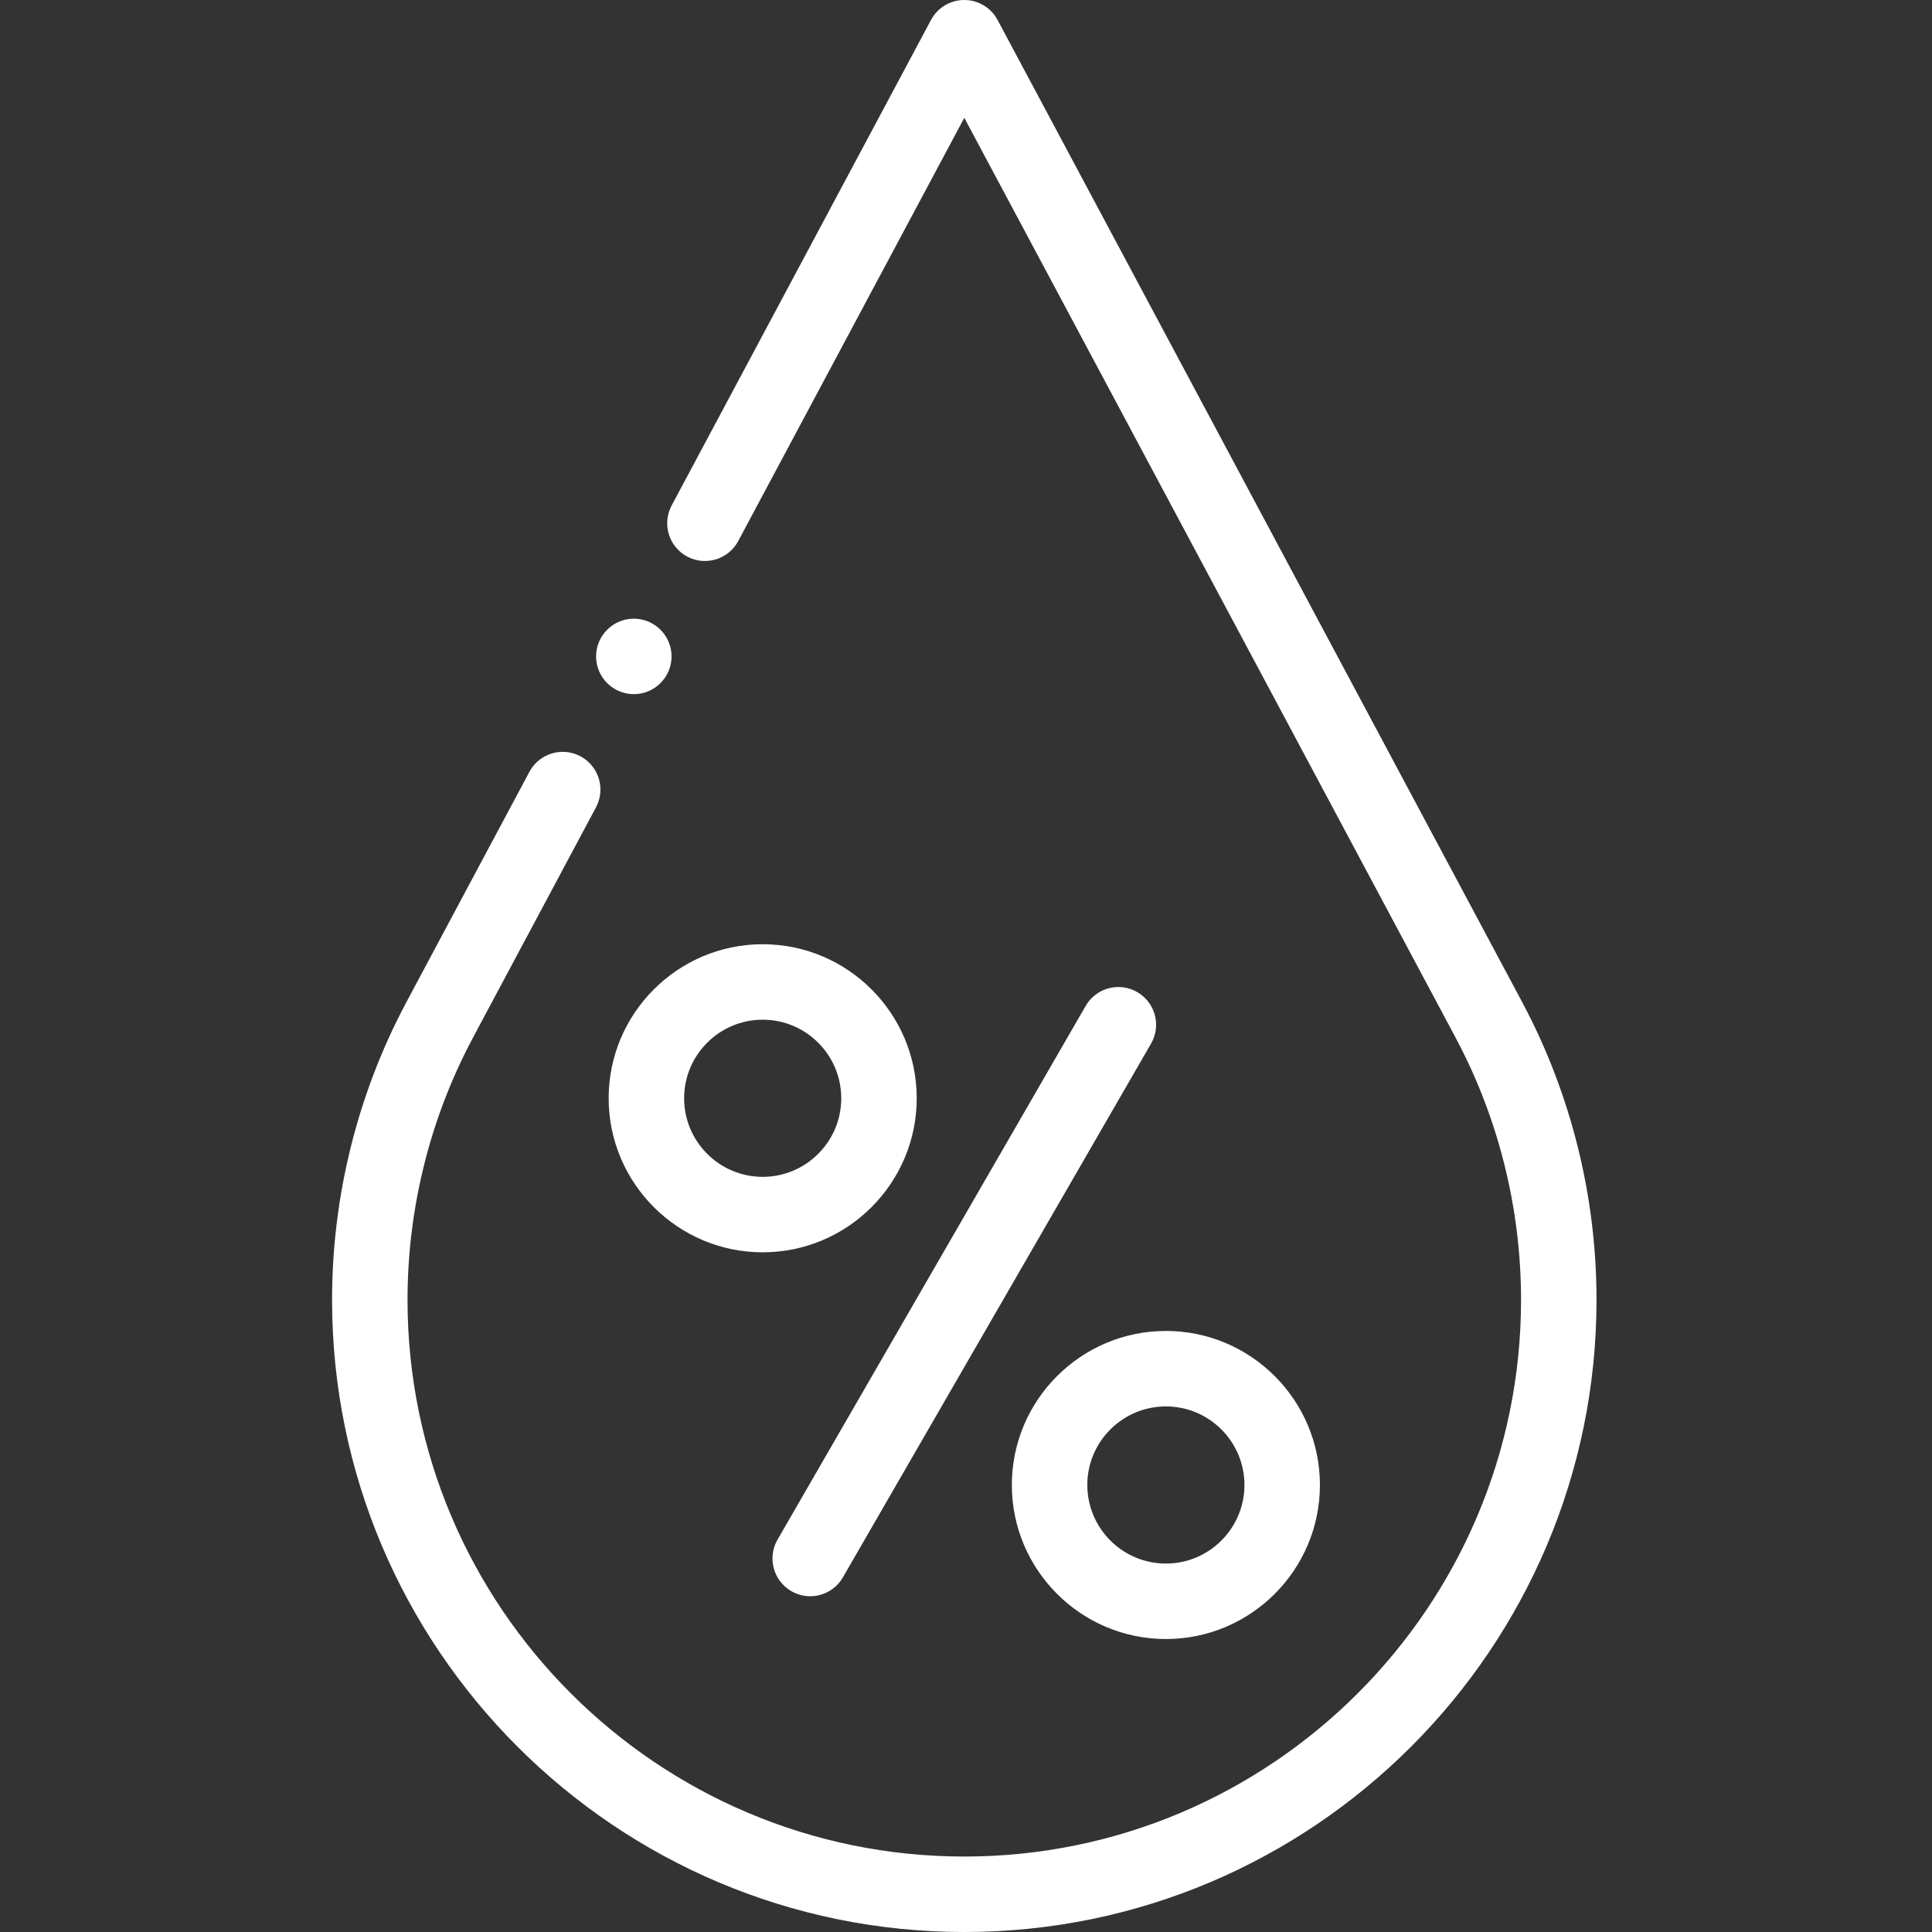 <svg height="512pt" viewBox="-88 0 512 512" width="512pt" xmlns="http://www.w3.org/2000/svg"><rect x="-88" y="0" width="512" height="512" fill="#333333" stroke="none"/><g fill="#fff" fill-rule="evenodd"><path d="m315.625 266.023c-.062-.137-.133-.27-.203-.402l-139.055-260.332c-1.738-3.258-5.133-5.289-8.82-5.289-3.691 0-7.082 2.031-8.82 5.289l-68.73 128.668c-2.602 4.871-.762 10.934 4.109 13.531 4.875 2.605 10.93.766 13.531-4.105l59.91-112.156 130.027 243.43c.066.129.129.258.199.387 11.332 21.215 17.32 45.215 17.32 69.41 0 81.359-66.191 147.547-147.547 147.547-81.359 0-147.547-66.188-147.547-147.547 0-24.195 5.988-48.199 17.32-69.41.074-.133.141-.27.207-.402l32.414-60.684c2.602-4.871.762-10.93-4.109-13.531-4.871-2.602-10.93-.762-13.531 4.109l-32.629 61.086c-.074.137-.148.277-.211.418-12.734 23.996-19.461 51.102-19.461 78.414 0 92.387 75.16 167.547 167.547 167.547s167.547-75.16 167.547-167.547c0-27.32-6.73-54.43-19.469-78.43zm0 0"/><path d="m213.379 262.91c-4.785-2.762-10.898-1.121-13.66 3.66l-81.664 141.445c-2.762 4.785-1.121 10.898 3.66 13.66 1.574.91 3.293 1.344 4.992 1.344 3.453 0 6.816-1.793 8.668-5.004l81.664-141.445c2.762-4.781 1.121-10.898-3.66-13.66zm0 0"/><path d="m114.121 250.23c-22.508 0-40.82 18.312-40.82 40.82 0 22.512 18.312 40.824 40.82 40.824 22.508 0 40.82-18.312 40.82-40.824 0-22.508-18.312-40.82-40.82-40.82zm0 61.645c-11.48 0-20.82-9.34-20.82-20.82 0-11.484 9.34-20.824 20.82-20.824 11.48 0 20.82 9.34 20.82 20.824 0 11.48-9.34 20.82-20.82 20.82zm0 0"/><path d="m180.148 393.535c0 22.512 18.316 40.824 40.824 40.824 22.508 0 40.82-18.312 40.82-40.824 0-22.508-18.312-40.82-40.82-40.82-22.508 0-40.824 18.312-40.824 40.82zm40.824-20.82c11.48 0 20.82 9.34 20.82 20.82 0 11.484-9.34 20.824-20.82 20.824-11.48 0-20.824-9.34-20.824-20.824 0-11.48 9.34-20.82 20.824-20.82zm0 0"/><path d="m79.969 183.957c5.508 0 10-4.492 10-10 0-5.508-4.492-10-10-10s-10 4.492-10 10c0 5.508 4.492 10 10 10zm0 0"/></g></svg>